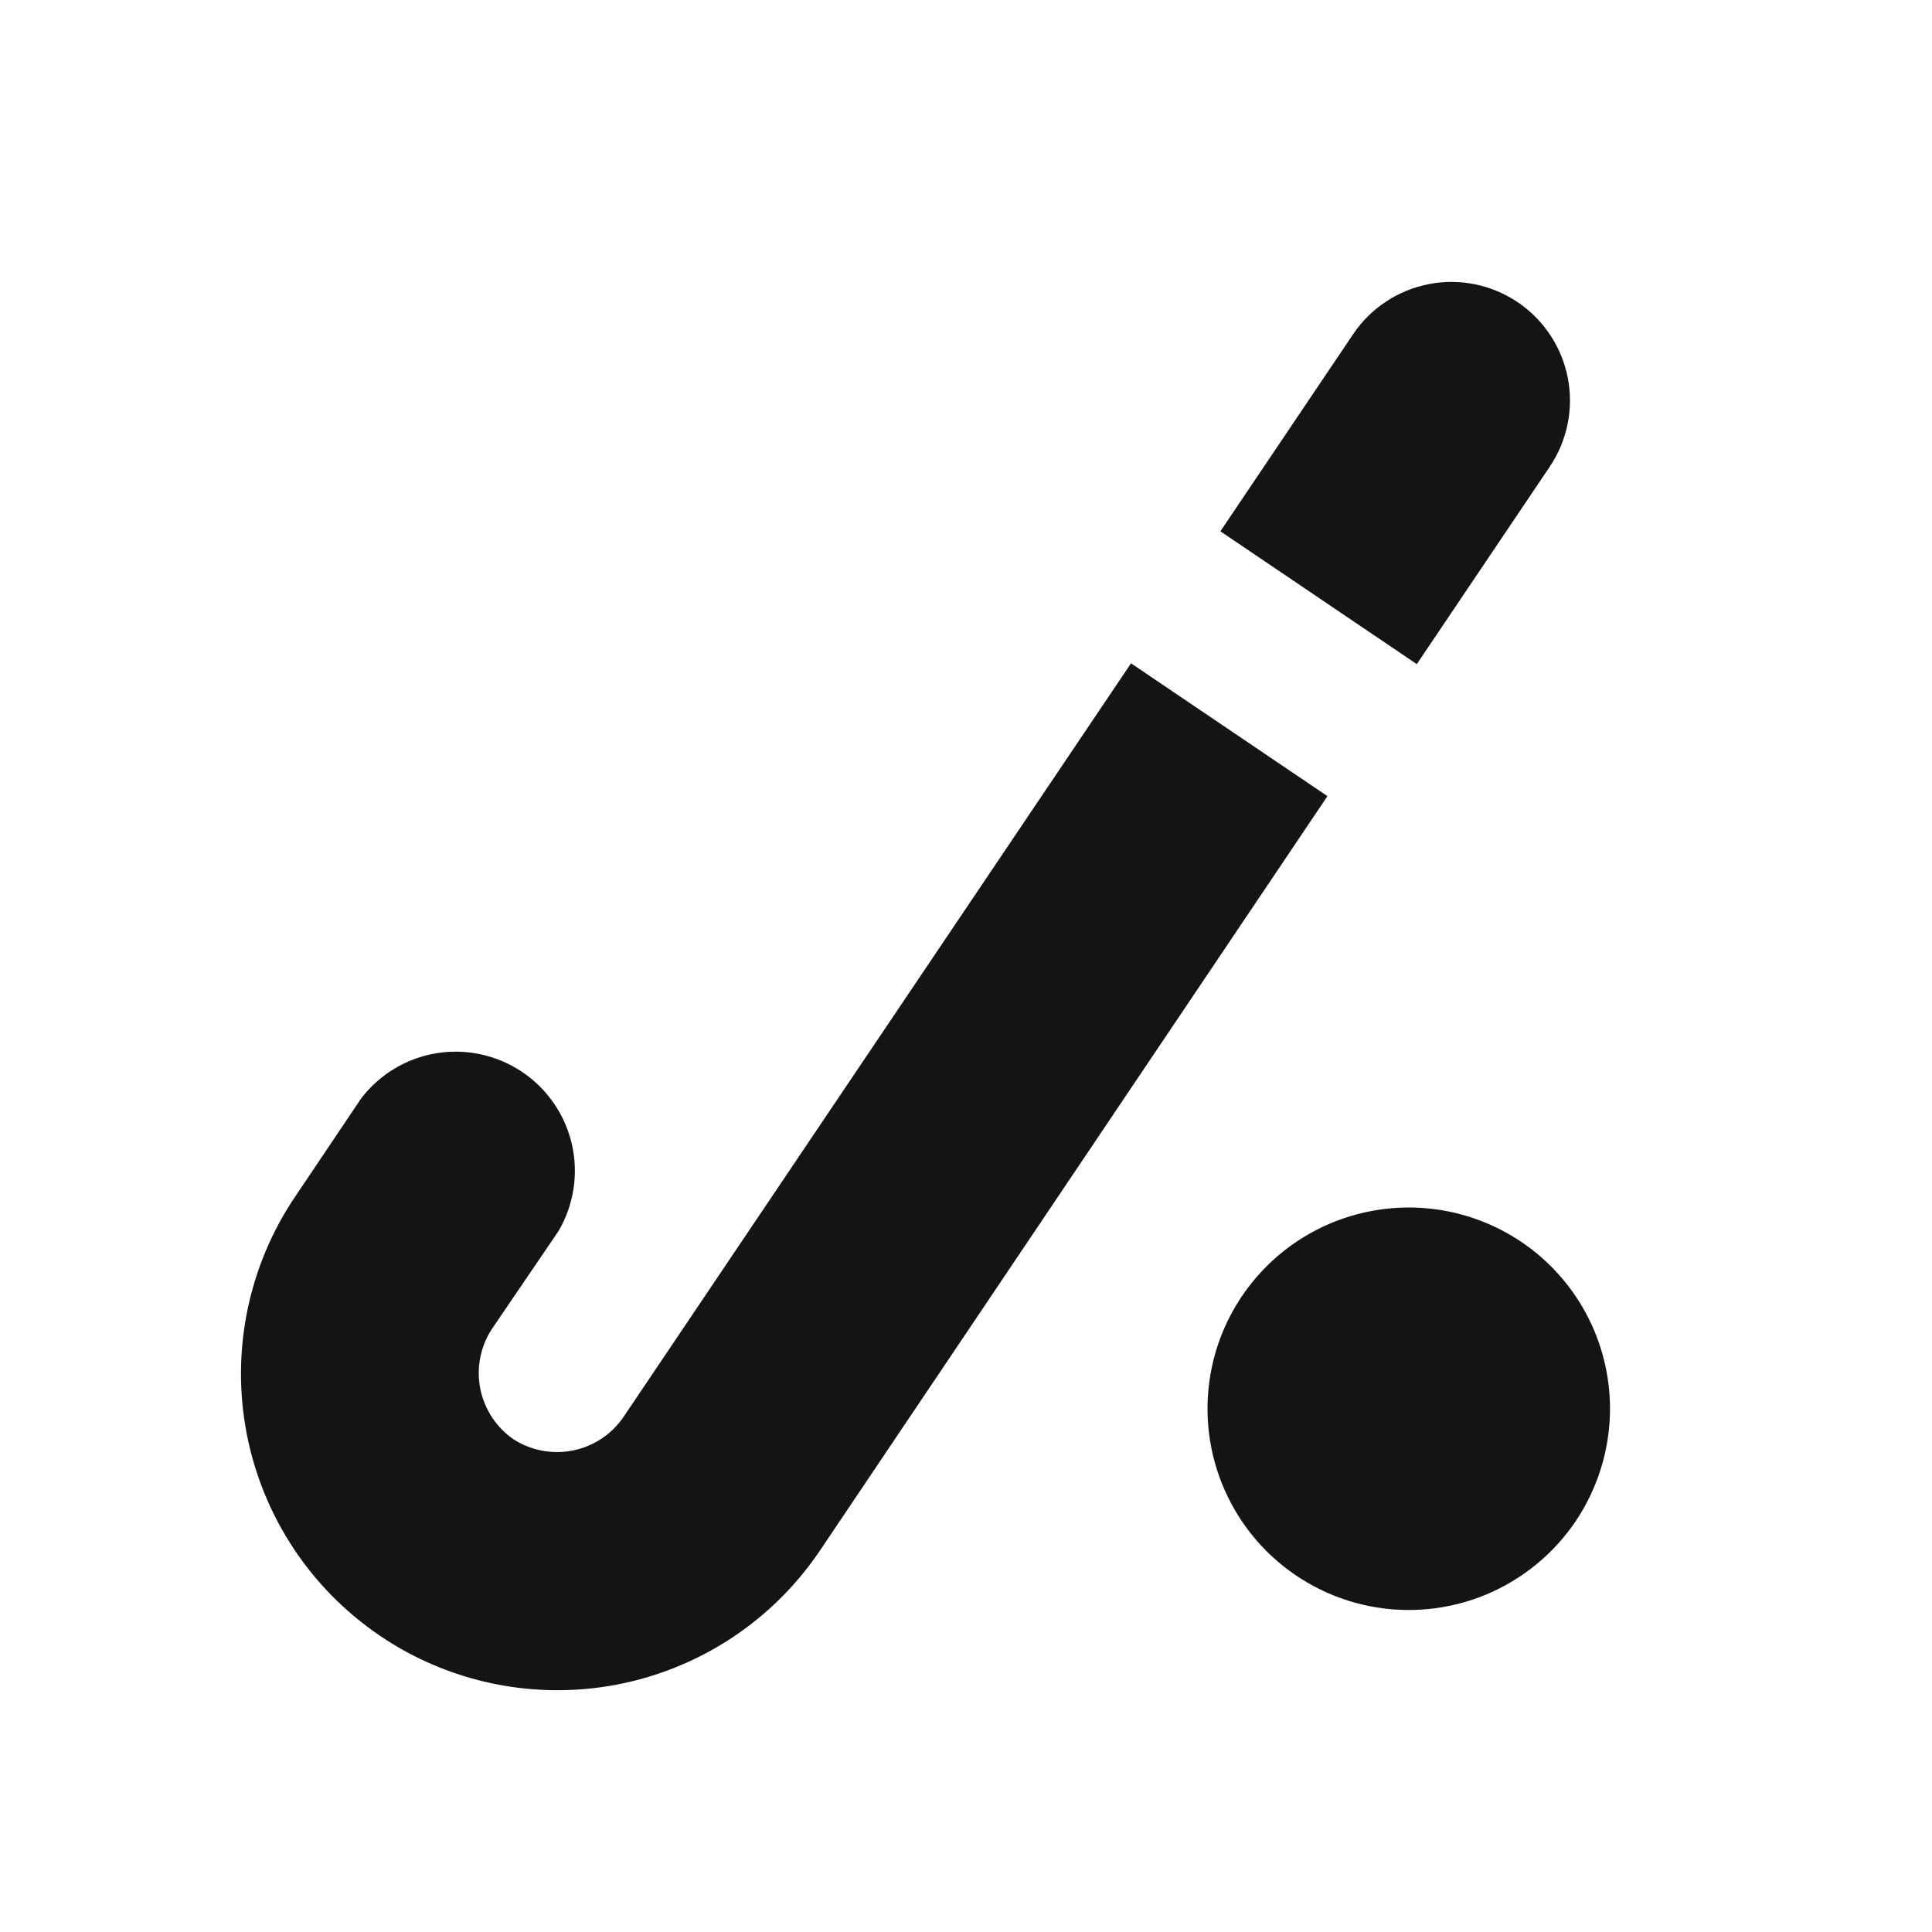 <svg width="24" height="24" viewBox="0 0 24 24" fill="none" xmlns="http://www.w3.org/2000/svg">
<path d="M17.5 15C17.006 15 16.522 15.147 16.111 15.421C15.7 15.696 15.38 16.086 15.19 16.543C15.001 17 14.952 17.503 15.048 17.988C15.145 18.473 15.383 18.918 15.732 19.268C16.082 19.617 16.527 19.855 17.012 19.952C17.497 20.048 18 19.999 18.457 19.81C18.913 19.62 19.304 19.3 19.579 18.889C19.853 18.478 20 17.994 20 17.5C20 16.837 19.737 16.201 19.268 15.732C18.799 15.263 18.163 15 17.5 15ZM19.25 5.8C19.358 5.64 19.434 5.46 19.473 5.27C19.512 5.081 19.513 4.886 19.476 4.696C19.439 4.506 19.366 4.325 19.259 4.164C19.152 4.002 19.015 3.863 18.855 3.755C18.695 3.647 18.515 3.571 18.325 3.532C18.136 3.493 17.941 3.492 17.751 3.529C17.561 3.566 17.38 3.639 17.219 3.746C17.057 3.852 16.918 3.99 16.81 4.15L15.16 6.6L17.6 8.25L19.25 5.8ZM14.05 8.24L7.74 17.61C7.592 17.822 7.368 17.969 7.114 18.019C6.861 18.069 6.598 18.02 6.38 17.88C6.165 17.732 6.017 17.506 5.966 17.25C5.916 16.994 5.967 16.728 6.11 16.51L6.94 15.29C7.129 14.965 7.188 14.581 7.104 14.214C7.02 13.848 6.8 13.527 6.488 13.317C6.176 13.107 5.796 13.023 5.425 13.083C5.054 13.143 4.72 13.342 4.49 13.64L3.67 14.86C3.38 15.287 3.178 15.768 3.074 16.273C2.97 16.779 2.967 17.3 3.064 17.807C3.162 18.314 3.358 18.797 3.642 19.228C3.926 19.66 4.293 20.03 4.72 20.32C5.147 20.61 5.628 20.812 6.133 20.916C6.639 21.02 7.16 21.023 7.667 20.926C8.174 20.828 8.657 20.632 9.088 20.348C9.52 20.064 9.89 19.697 10.18 19.27L16.49 9.89L14.05 8.24Z" fill="#141414"/>
</svg>
